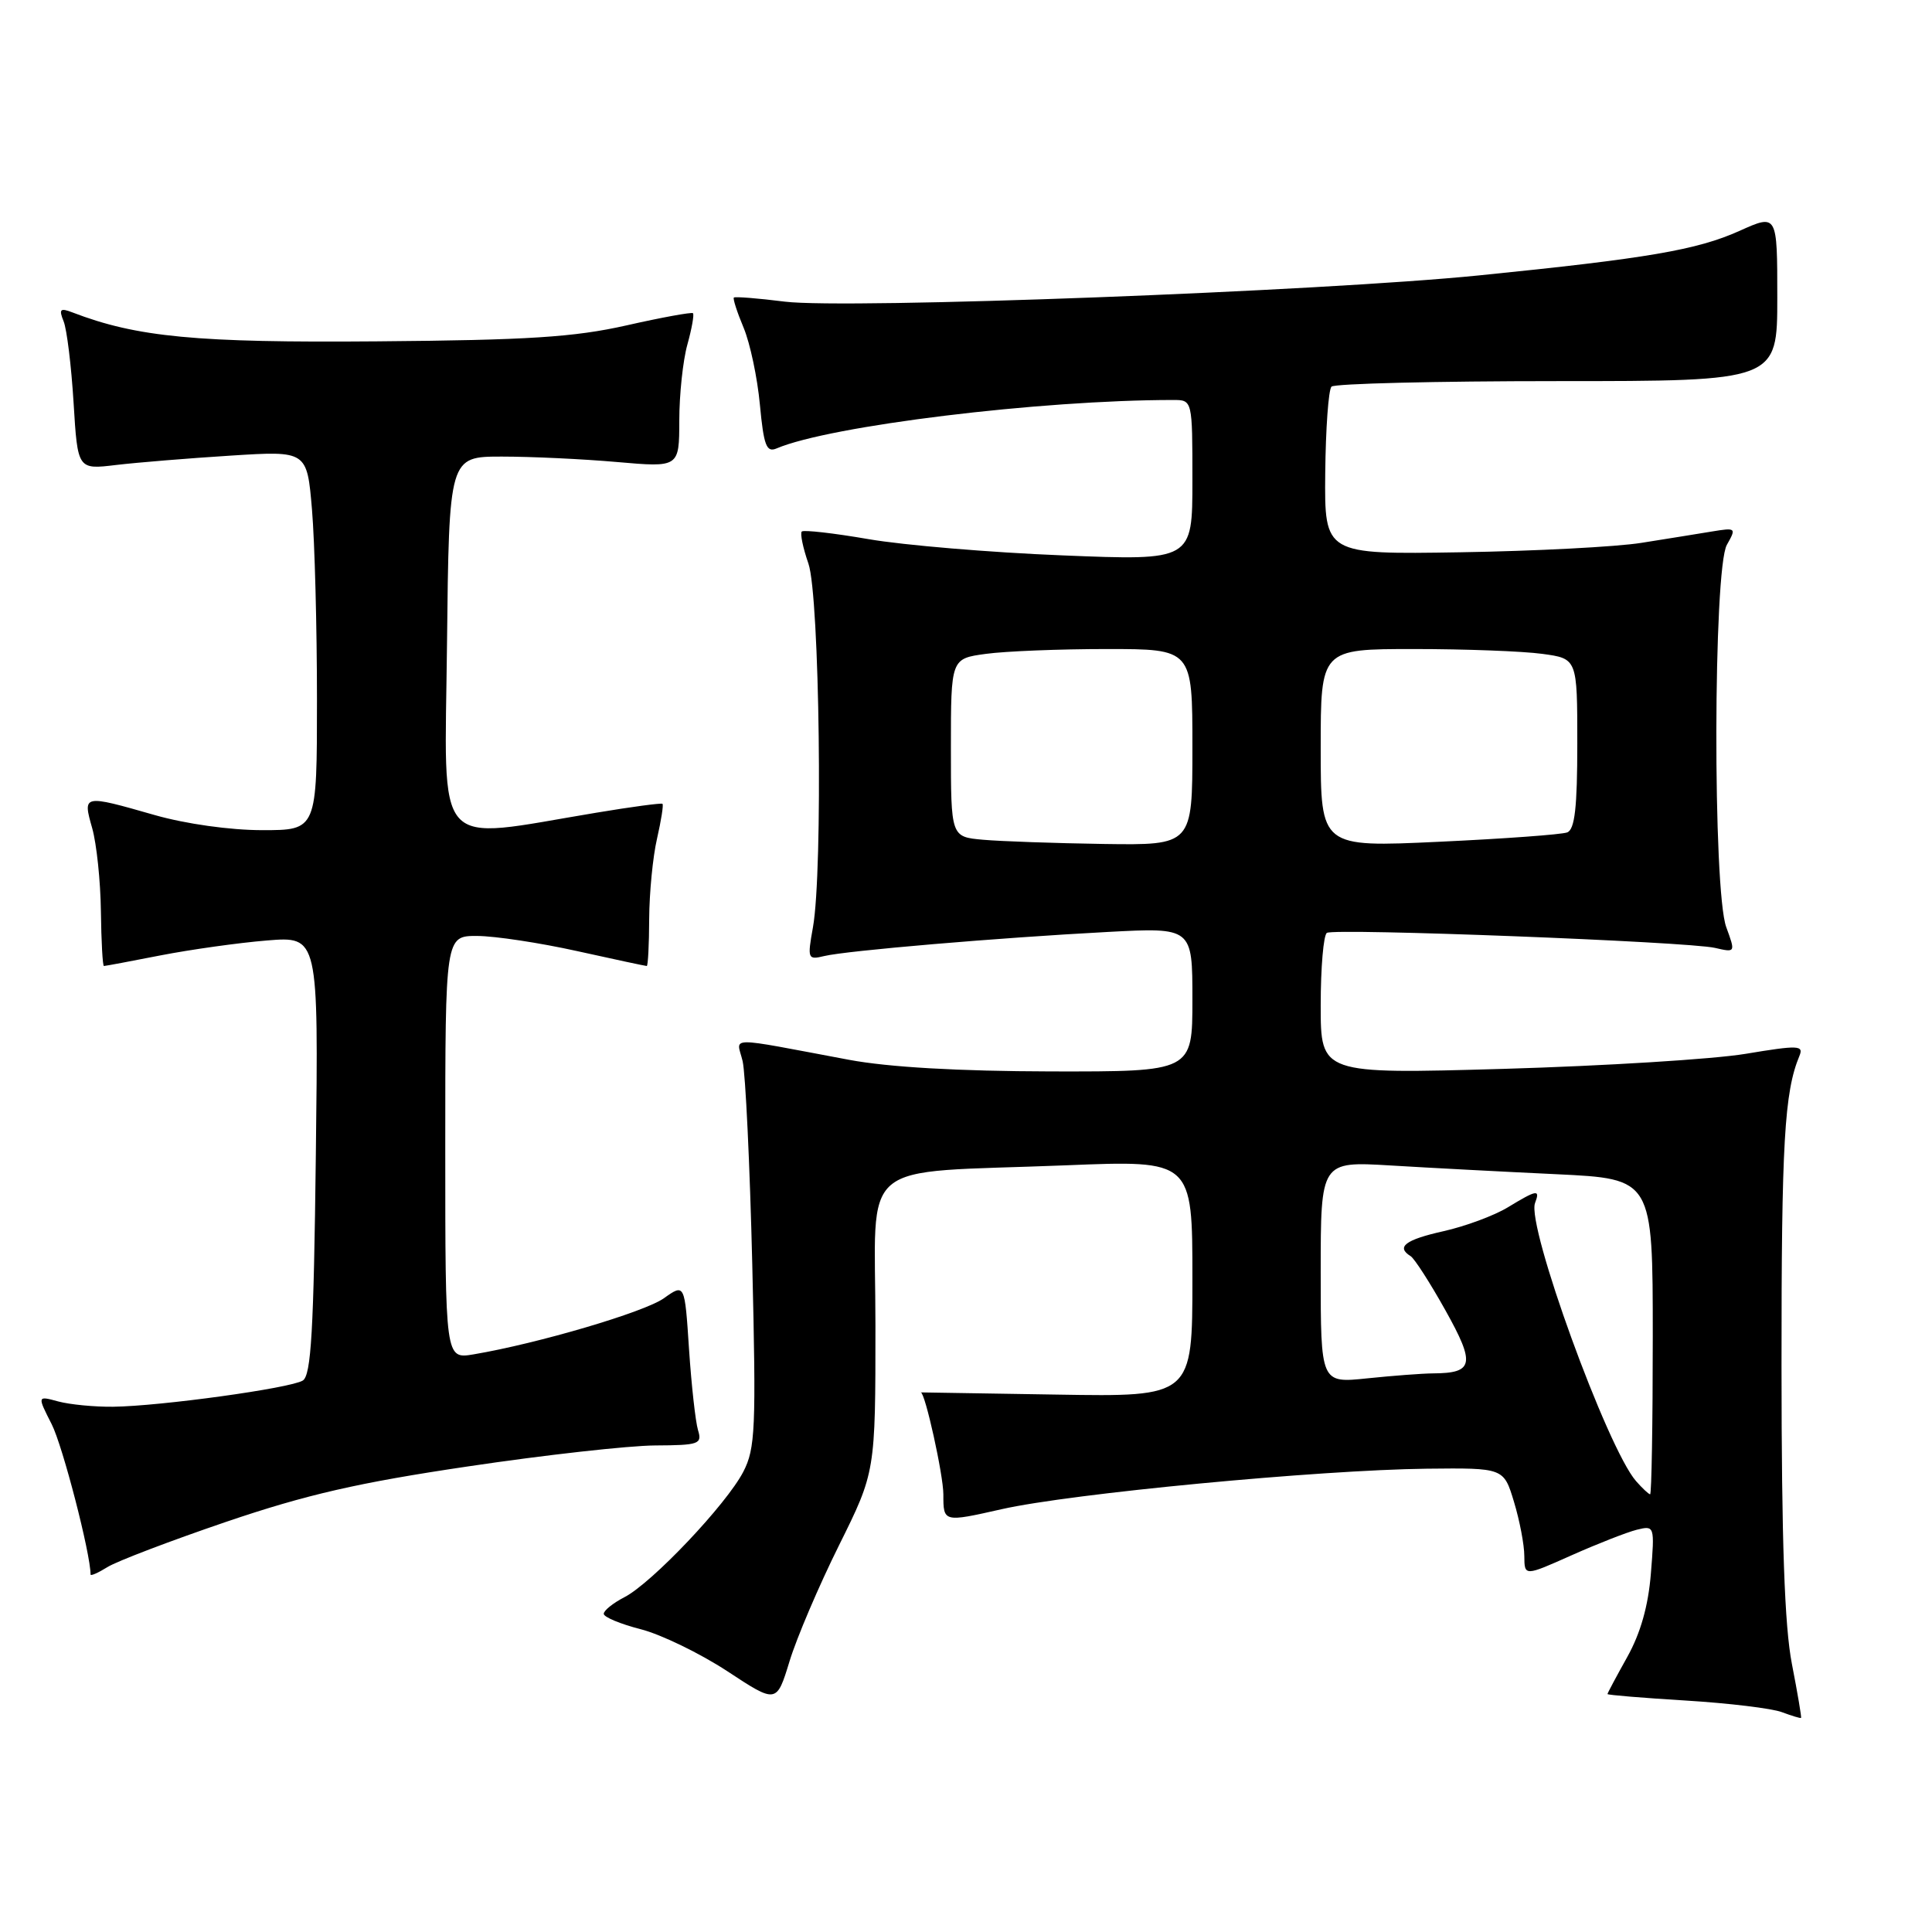 <?xml version="1.0" encoding="UTF-8" standalone="no"?>
<!DOCTYPE svg PUBLIC "-//W3C//DTD SVG 1.1//EN" "http://www.w3.org/Graphics/SVG/1.1/DTD/svg11.dtd" >
<svg xmlns="http://www.w3.org/2000/svg" xmlns:xlink="http://www.w3.org/1999/xlink" version="1.1" viewBox="0 0 256 256">
 <g >
 <path fill="currentColor"
d=" M 237.44 220.50 C 236.46 215.48 236.07 204.29 236.06 181.00 C 236.05 151.45 236.44 144.70 238.43 139.92 C 239.02 138.50 238.32 138.47 231.29 139.64 C 227.01 140.35 212.59 141.24 199.25 141.63 C 175.00 142.32 175.00 142.32 175.00 133.22 C 175.00 128.21 175.37 123.89 175.82 123.61 C 176.86 122.97 223.62 124.77 227.24 125.60 C 229.97 126.23 229.97 126.22 228.74 122.86 C 226.94 117.99 227.01 75.36 228.82 72.19 C 230.09 69.95 230.04 69.90 226.82 70.43 C 224.99 70.73 220.80 71.41 217.50 71.93 C 214.20 72.46 203.40 73.02 193.50 73.18 C 175.50 73.47 175.50 73.47 175.60 62.72 C 175.66 56.80 176.03 51.64 176.43 51.23 C 176.84 50.83 190.29 50.50 206.33 50.50 C 235.50 50.50 235.50 50.50 235.50 39.42 C 235.50 28.34 235.50 28.34 230.50 30.59 C 224.87 33.12 218.33 34.24 196.00 36.49 C 174.96 38.61 112.15 40.98 104.00 39.97 C 100.43 39.52 97.39 39.28 97.24 39.43 C 97.09 39.57 97.67 41.37 98.53 43.42 C 99.39 45.47 100.36 50.06 100.69 53.62 C 101.20 59.05 101.56 59.99 102.90 59.42 C 109.95 56.41 137.86 53.00 155.46 53.00 C 158.00 53.00 158.00 53.00 158.00 63.65 C 158.00 74.29 158.00 74.29 140.75 73.59 C 131.26 73.21 119.71 72.24 115.09 71.44 C 110.46 70.64 106.48 70.19 106.24 70.43 C 106.00 70.67 106.39 72.58 107.12 74.68 C 108.61 78.99 109.06 115.37 107.72 122.87 C 106.97 127.06 107.03 127.21 109.22 126.68 C 112.16 125.97 132.33 124.25 146.75 123.49 C 158.00 122.89 158.00 122.89 158.00 132.45 C 158.00 142.00 158.00 142.00 139.25 141.97 C 126.97 141.94 117.74 141.41 112.50 140.43 C 95.88 137.32 97.61 137.30 98.40 140.60 C 98.78 142.19 99.36 154.32 99.68 167.55 C 100.20 189.30 100.09 191.93 98.49 195.02 C 96.26 199.33 86.39 209.75 82.75 211.63 C 81.24 212.41 80.00 213.40 80.00 213.84 C 80.00 214.27 82.20 215.19 84.90 215.88 C 87.59 216.57 92.74 219.07 96.35 221.43 C 102.90 225.74 102.90 225.74 104.62 220.12 C 105.56 217.03 108.51 210.12 111.17 204.77 C 116.00 195.04 116.00 195.04 116.00 175.63 C 116.00 153.11 113.11 155.53 141.25 154.41 C 158.00 153.73 158.00 153.73 158.00 169.41 C 158.00 185.09 158.00 185.09 140.00 184.79 C 130.10 184.63 122.00 184.50 122.01 184.50 C 122.58 184.50 125.00 195.45 125.00 198.02 C 125.00 201.72 125.00 201.72 132.75 199.97 C 141.97 197.89 174.69 194.78 189.05 194.61 C 199.25 194.50 199.25 194.50 200.61 199.00 C 201.36 201.47 201.98 204.71 201.98 206.19 C 202.00 208.87 202.00 208.87 208.25 206.08 C 211.69 204.55 215.57 203.03 216.88 202.70 C 219.24 202.12 219.26 202.18 218.75 208.50 C 218.41 212.78 217.38 216.41 215.62 219.56 C 214.18 222.14 213.00 224.35 213.00 224.47 C 213.00 224.60 217.66 224.98 223.36 225.33 C 229.07 225.68 234.80 226.37 236.11 226.87 C 237.43 227.36 238.57 227.71 238.65 227.63 C 238.73 227.56 238.19 224.35 237.44 220.50 Z  M 30.00 201.64 C 40.60 198.04 47.48 196.46 62.00 194.31 C 72.17 192.79 83.34 191.55 86.80 191.53 C 92.63 191.50 93.06 191.35 92.49 189.50 C 92.16 188.40 91.62 183.58 91.30 178.78 C 90.73 170.06 90.73 170.06 87.96 172.03 C 85.39 173.86 71.29 178.02 62.75 179.46 C 59.00 180.09 59.00 180.09 59.00 152.05 C 59.00 124.00 59.00 124.00 63.25 124.02 C 65.59 124.03 71.53 124.93 76.45 126.02 C 81.37 127.11 85.53 128.00 85.70 128.00 C 85.86 128.00 86.01 125.19 86.02 121.75 C 86.04 118.31 86.50 113.53 87.06 111.12 C 87.61 108.71 87.94 106.63 87.78 106.51 C 87.63 106.38 83.67 106.91 79.00 107.69 C 57.13 111.31 58.93 113.34 59.23 85.37 C 59.50 60.50 59.50 60.50 66.50 60.50 C 70.35 60.50 77.21 60.82 81.75 61.22 C 90.00 61.94 90.00 61.94 90.01 55.72 C 90.01 52.30 90.49 47.77 91.08 45.66 C 91.67 43.54 92.00 41.67 91.82 41.50 C 91.65 41.34 87.67 42.06 83.00 43.12 C 76.06 44.68 70.00 45.07 50.00 45.23 C 26.02 45.43 18.14 44.68 9.58 41.39 C 7.97 40.77 7.78 40.97 8.43 42.58 C 8.86 43.63 9.45 48.49 9.75 53.36 C 10.29 62.23 10.29 62.23 15.40 61.61 C 18.20 61.28 25.04 60.72 30.59 60.37 C 40.68 59.73 40.68 59.73 41.34 67.52 C 41.70 71.80 42.00 83.11 42.00 92.65 C 42.00 110.00 42.00 110.00 34.75 110.00 C 30.49 110.00 24.60 109.17 20.50 108.00 C 10.95 105.27 10.95 105.27 12.22 109.75 C 12.80 111.81 13.32 116.76 13.37 120.75 C 13.42 124.74 13.60 128.00 13.77 128.00 C 13.94 128.00 17.33 127.37 21.29 126.59 C 25.26 125.82 31.58 124.93 35.35 124.62 C 42.20 124.06 42.20 124.06 41.85 153.06 C 41.57 176.35 41.23 182.24 40.12 182.93 C 38.46 183.95 21.30 186.32 15.00 186.40 C 12.52 186.43 9.25 186.11 7.72 185.70 C 4.93 184.94 4.93 184.94 6.85 188.72 C 8.31 191.60 12.00 205.86 12.00 208.63 C 12.00 208.86 13.01 208.41 14.25 207.64 C 15.49 206.87 22.57 204.17 30.00 201.64 Z  M 216.78 196.25 C 212.97 191.89 202.25 162.39 203.40 159.41 C 204.11 157.55 203.66 157.63 199.79 159.98 C 198.00 161.07 194.17 162.49 191.27 163.14 C 186.21 164.27 184.95 165.23 186.92 166.45 C 187.42 166.76 189.50 169.99 191.53 173.63 C 195.51 180.75 195.28 181.95 189.90 181.98 C 188.46 181.99 184.53 182.29 181.15 182.64 C 175.00 183.28 175.00 183.28 175.00 168.58 C 175.00 153.88 175.00 153.88 184.25 154.43 C 189.34 154.74 199.24 155.26 206.25 155.59 C 219.00 156.20 219.00 156.20 219.00 177.10 C 219.00 188.60 218.84 198.00 218.65 198.00 C 218.47 198.00 217.62 197.21 216.78 196.25 Z  M 130.25 111.27 C 126.00 110.89 126.00 110.89 126.00 99.08 C 126.00 87.27 126.00 87.27 130.64 86.64 C 133.19 86.29 140.39 86.00 146.64 86.00 C 158.00 86.00 158.00 86.00 158.00 99.00 C 158.00 112.00 158.00 112.00 146.25 111.83 C 139.79 111.73 132.59 111.48 130.25 111.27 Z  M 175.00 99.13 C 175.00 86.00 175.00 86.00 187.36 86.00 C 194.16 86.00 201.81 86.29 204.36 86.64 C 209.00 87.27 209.00 87.27 209.00 98.53 C 209.00 107.00 208.67 109.91 207.66 110.30 C 206.93 110.58 199.28 111.14 190.66 111.54 C 175.00 112.27 175.00 112.27 175.00 99.13 Z "/>
</g>
</svg>
